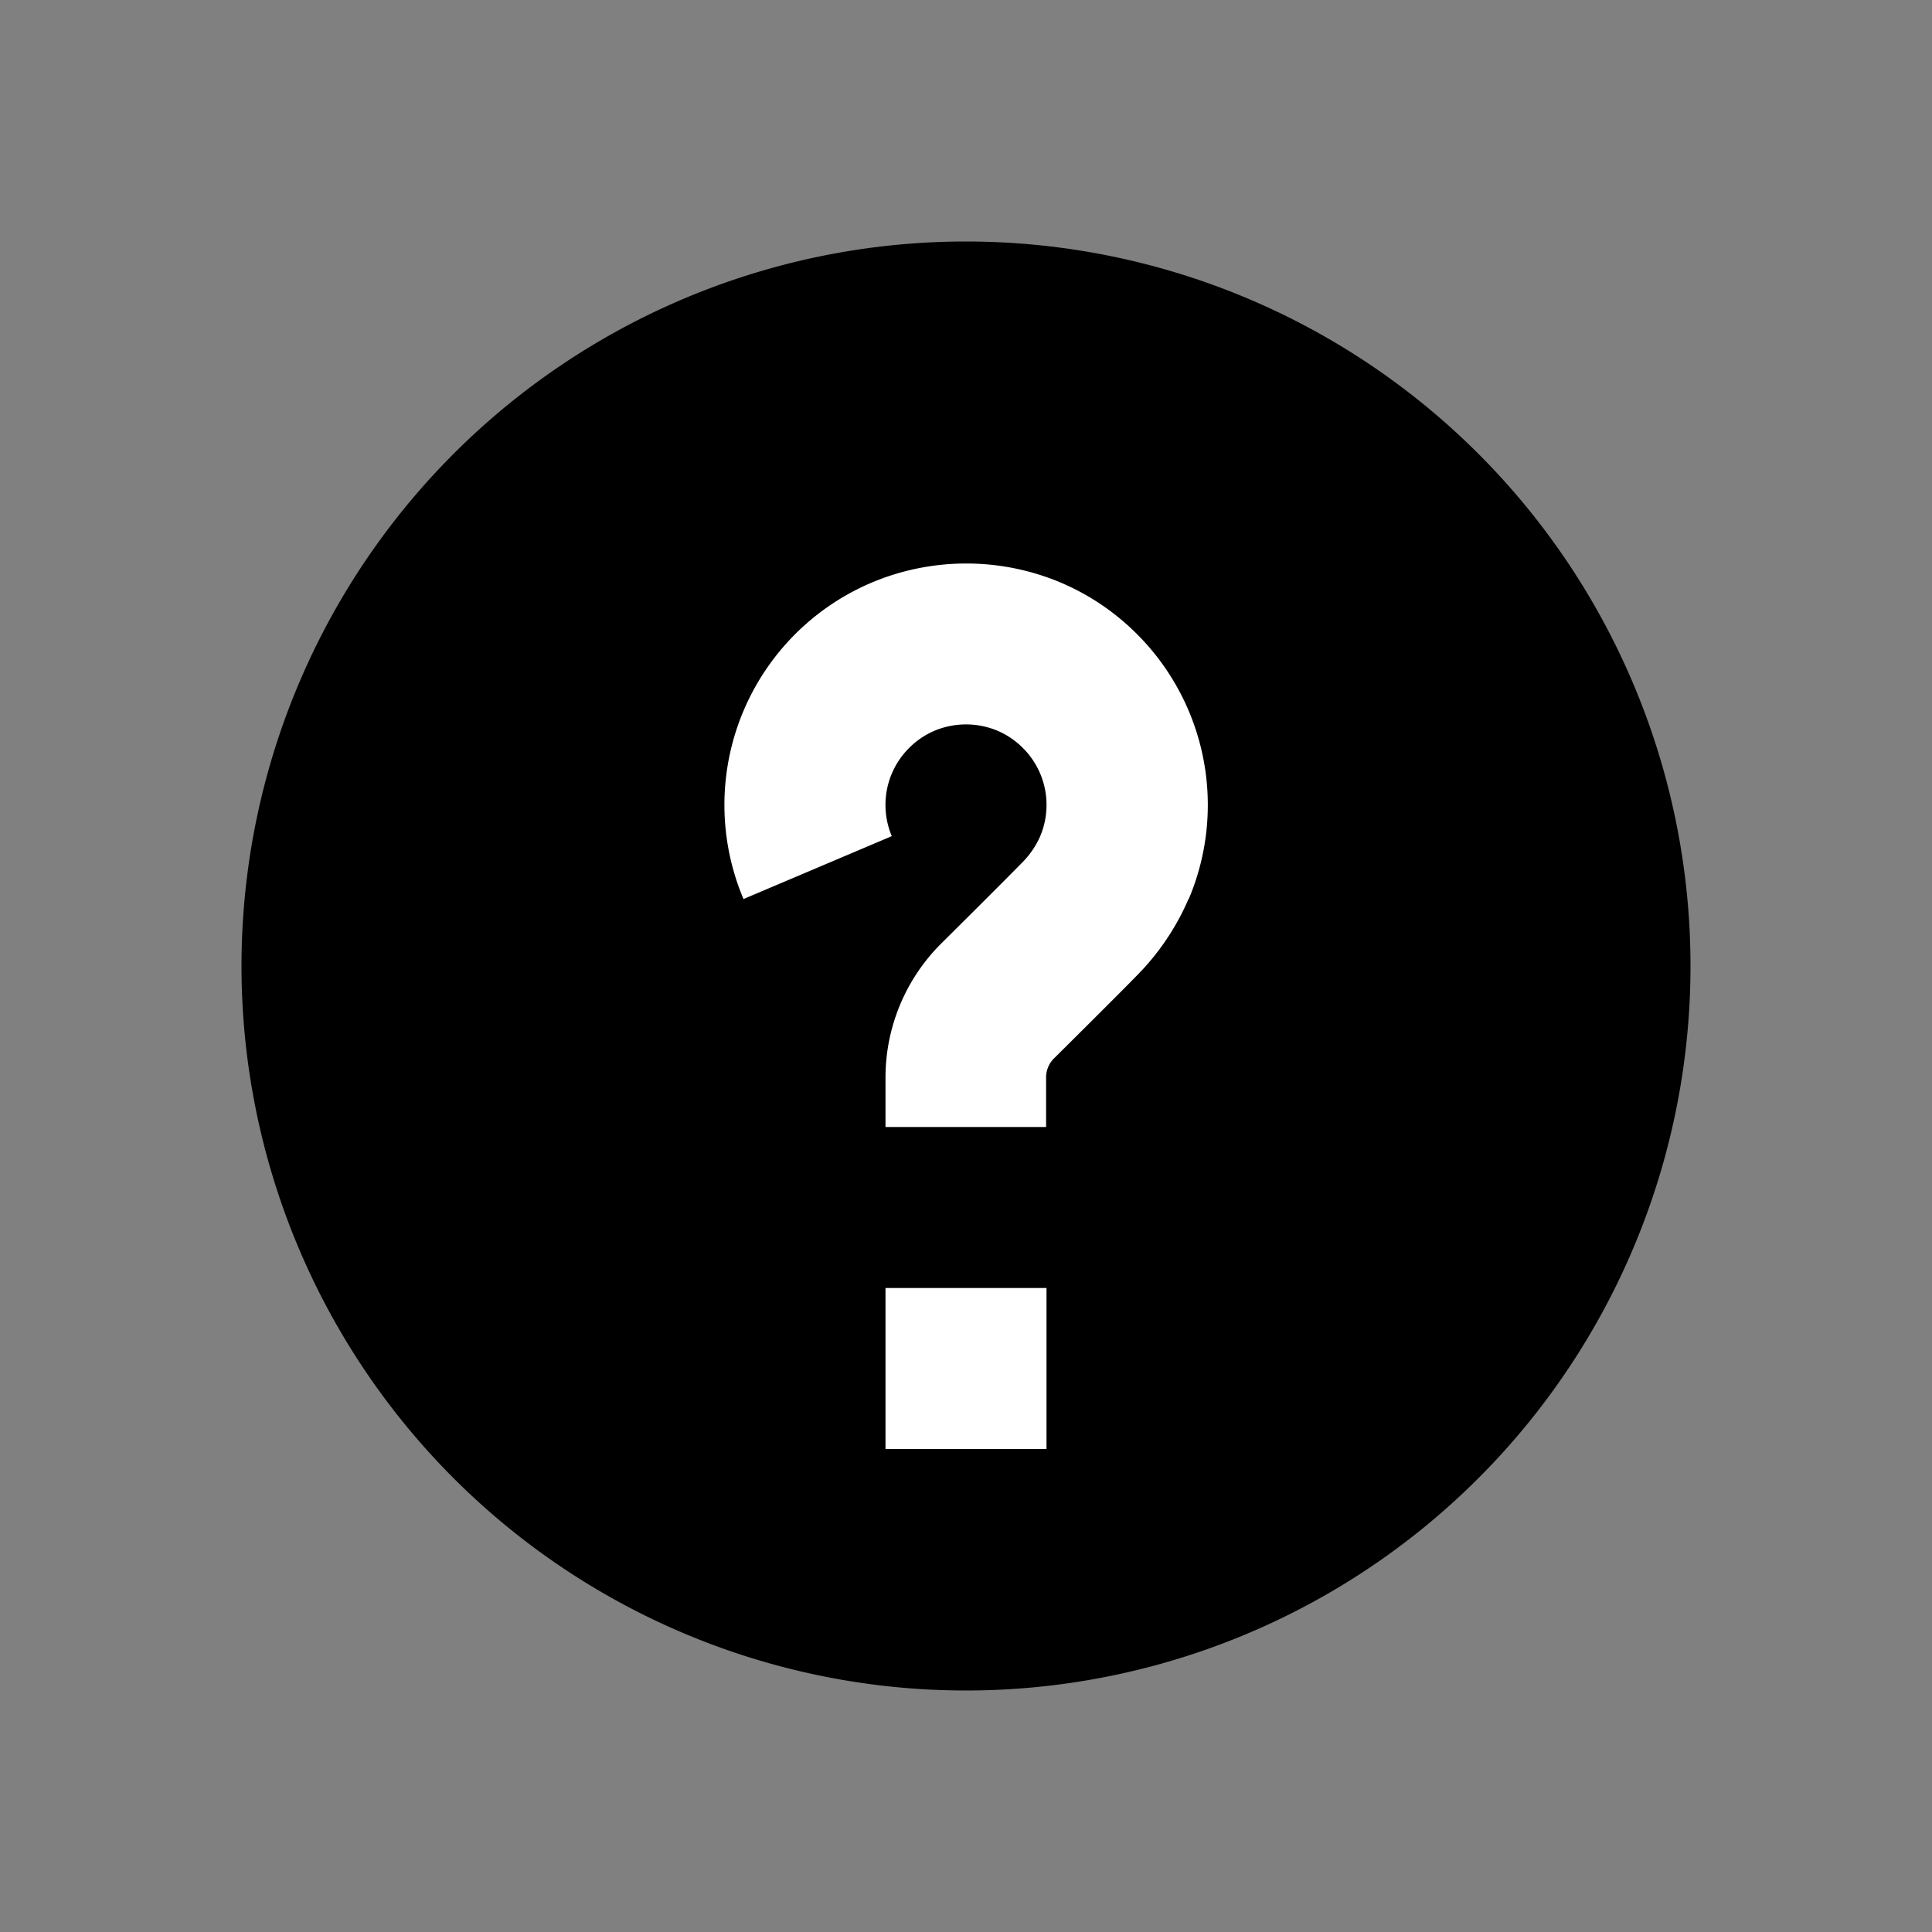 <svg xmlns="http://www.w3.org/2000/svg" viewBox="0 0 24 24"><rect x="0" y="0" width="24" height="24" fill="#808080" stroke="none"/><path d="M12,3a9,9,0,1,0,9,9A9,9,0,0,0,12,3Z"/><path fill="#fff" d="M11 16H13V18H11z"/><path d="M14.764,11.168a3.088,3.088,0,0,1-.634.943c-.256.263-1.035,1.035-1.035,1.035a.333.333,0,0,0-.1.233V14H11v-.621a2.349,2.349,0,0,1,.684-1.65s.765-.759,1.015-1.015a1.07,1.07,0,0,0,.223-.327,1,1,0,0,0,0-.776,1,1,0,0,0-.216-.32.993.993,0,0,0-.316-.214,1.014,1.014,0,0,0-.78,0,.993.993,0,0,0-.316.214,1,1,0,0,0-.216.32,1,1,0,0,0,0,.776l-1.842.781a3,3,0,0,1,1.6-3.934,3.027,3.027,0,0,1,2.334,0,2.986,2.986,0,0,1,.955.644,3,3,0,0,1,.642,3.29Z" fill="#fff"/><g><path fill="none" stroke="#000" stroke-miterlimit="10" stroke-width=".5" d="M-204 -204H276V276H-204z"/></g></svg>